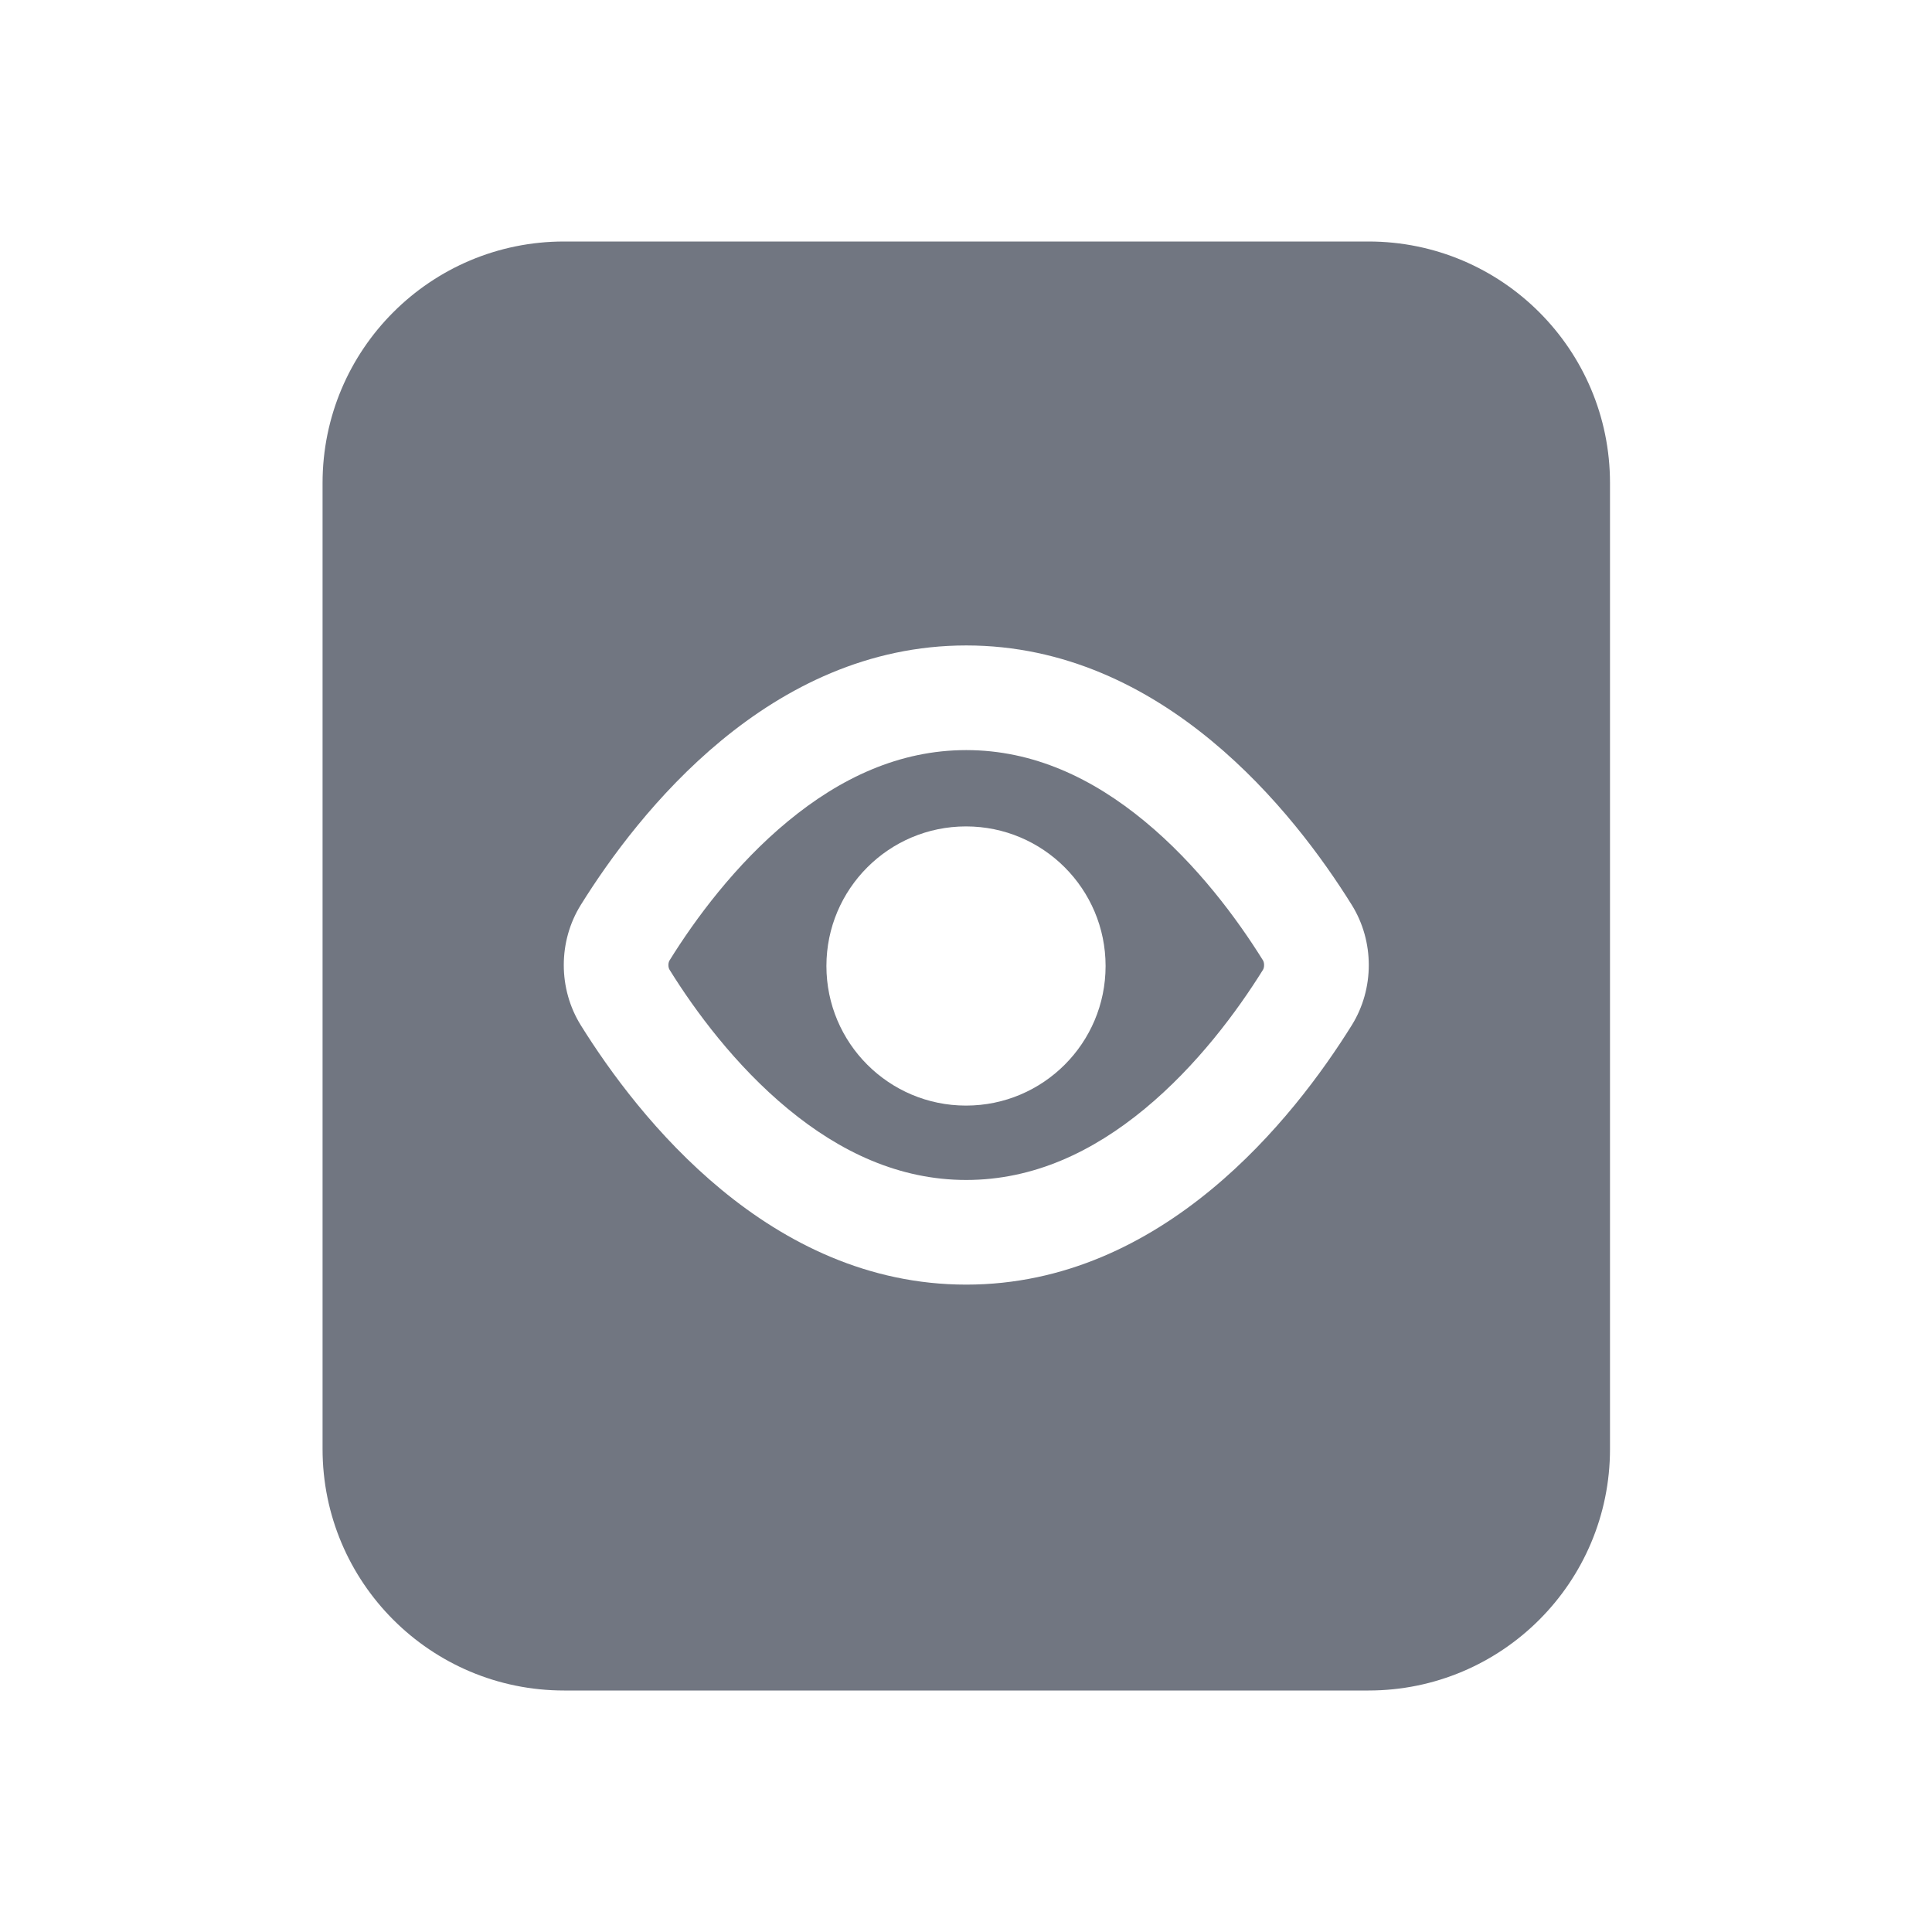 <svg width="24" height="24" viewBox="0 0 24 24" fill="none" xmlns="http://www.w3.org/2000/svg">
<path fill-rule="evenodd" clip-rule="evenodd" d="M9.789 10.201C9.135 10.74 8.635 11.419 8.319 11.928C8.311 11.94 8.303 11.961 8.303 11.988C8.303 12.016 8.311 12.037 8.319 12.049C8.635 12.558 9.135 13.236 9.789 13.776C10.436 14.31 11.171 14.658 12.003 14.658C12.836 14.658 13.571 14.31 14.218 13.776C14.872 13.236 15.371 12.558 15.688 12.049C15.696 12.037 15.703 12.016 15.703 11.988C15.703 11.961 15.696 11.94 15.688 11.928C15.371 11.419 14.872 10.74 14.218 10.201C13.571 9.667 12.836 9.318 12.003 9.318C11.171 9.318 10.436 9.667 9.789 10.201ZM13.734 12C13.734 12.958 12.958 13.734 12 13.734C11.043 13.734 10.266 12.958 10.266 12C10.266 11.043 11.043 10.266 12 10.266C12.958 10.266 13.734 11.043 13.734 12Z" fill="#717681"/>
<path fill-rule="evenodd" clip-rule="evenodd" d="M17 3C18.657 3 20 4.343 20 6V18C20 19.657 18.657 21 17 21H7.007C5.35 21 4.007 19.657 4.007 18V6C4.007 4.343 5.35 3 7.007 3H17ZM7.215 11.241C7.931 10.091 9.56 8.018 12.003 8.018C14.447 8.018 16.076 10.091 16.792 11.241C17.074 11.694 17.074 12.283 16.792 12.736C16.076 13.886 14.447 15.958 12.003 15.958C9.56 15.958 7.931 13.886 7.215 12.736C6.933 12.283 6.933 11.694 7.215 11.241Z" fill="#717681"/>
</svg>
